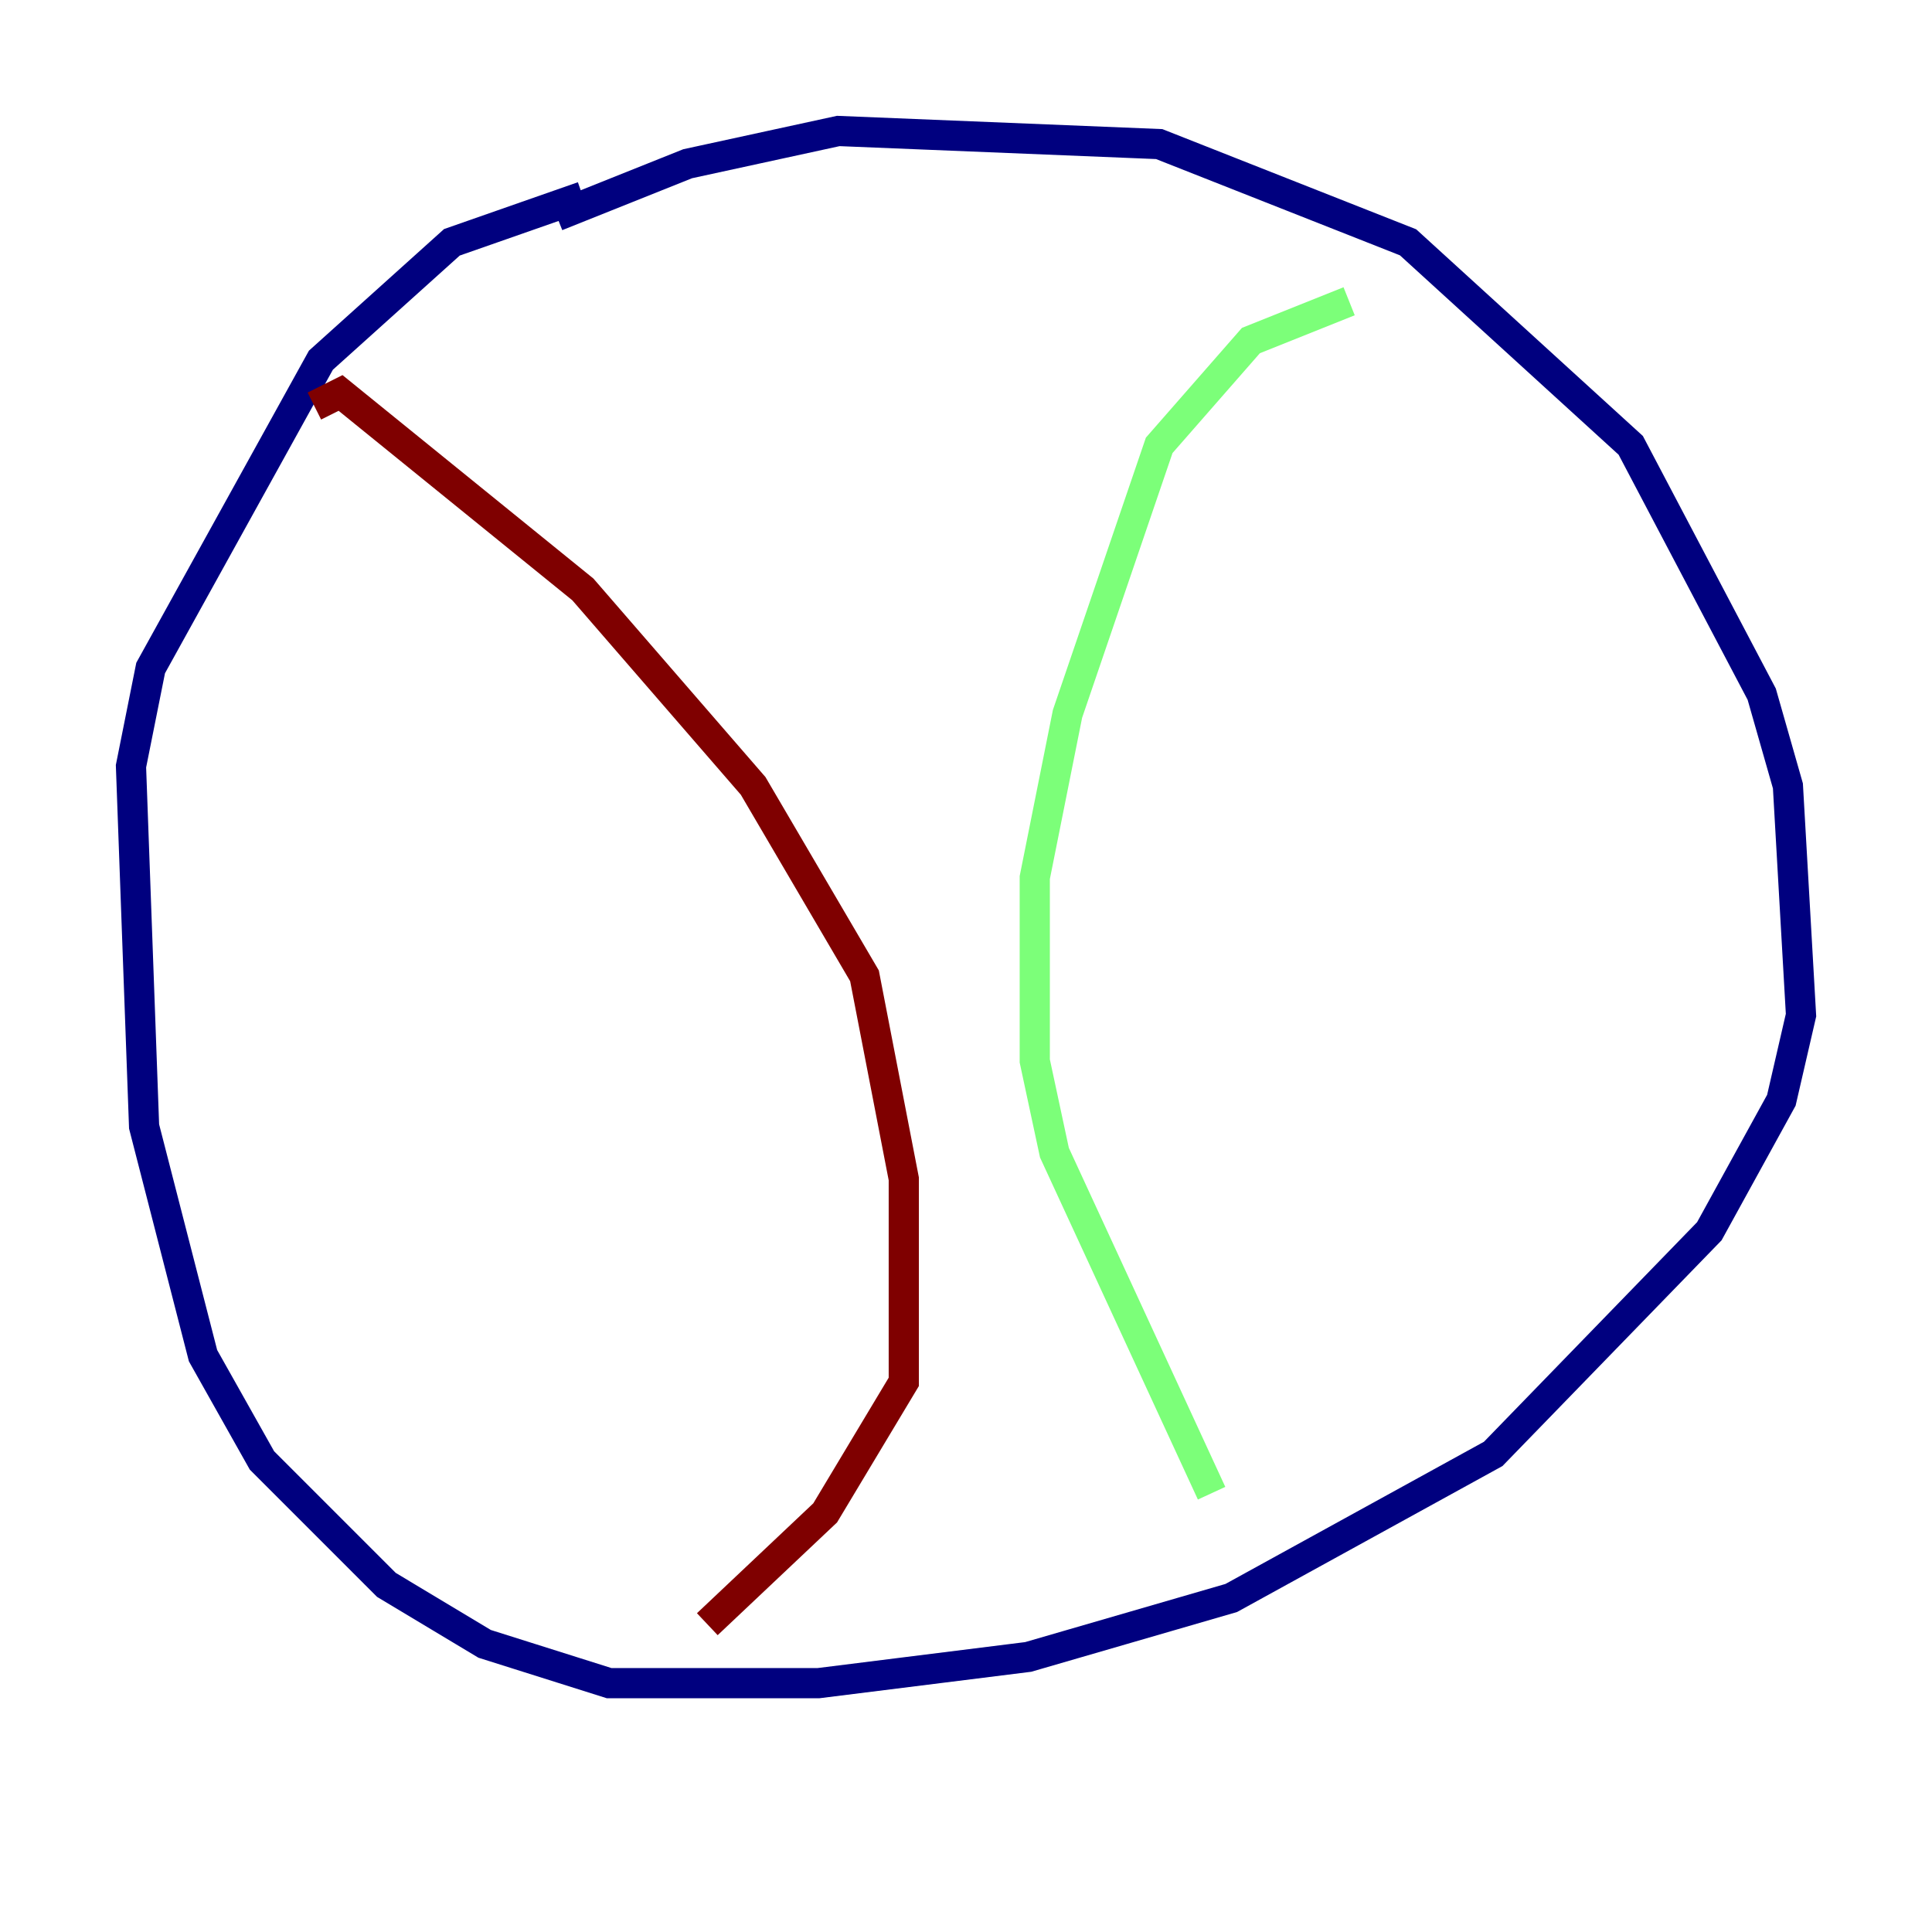 <?xml version="1.0" encoding="utf-8" ?>
<svg baseProfile="tiny" height="128" version="1.2" viewBox="0,0,128,128" width="128" xmlns="http://www.w3.org/2000/svg" xmlns:ev="http://www.w3.org/2001/xml-events" xmlns:xlink="http://www.w3.org/1999/xlink"><defs /><polyline fill="none" points="36.881,14.319 45.559,10.848 55.539,8.678 76.8,9.546 93.288,16.054 108.041,29.505 116.719,45.993 118.454,52.068 119.322,67.254 118.02,72.895 113.248,81.573 98.929,96.325 81.573,105.871 68.122,109.776 54.237,111.512 40.352,111.512 32.108,108.909 25.6,105.003 17.356,96.759 13.451,89.817 9.546,74.63 8.678,50.766 9.98,44.258 21.261,23.864 29.939,16.054 38.617,13.017" stroke="#00007f" stroke-width="2" /><polyline fill="none" points="89.383,19.959 82.875,22.563 76.8,29.505 70.725,47.295 68.556,58.142 68.556,70.291 69.858,76.366 80.271,98.929" stroke="#7cff79" stroke-width="2" /><polyline fill="none" points="20.827,26.902 22.563,26.034 38.617,39.051 49.898,52.068 57.275,64.651 59.878,78.102 59.878,91.552 54.671,100.231 46.861,107.607" stroke="#7f0000" stroke-width="2" /></svg>